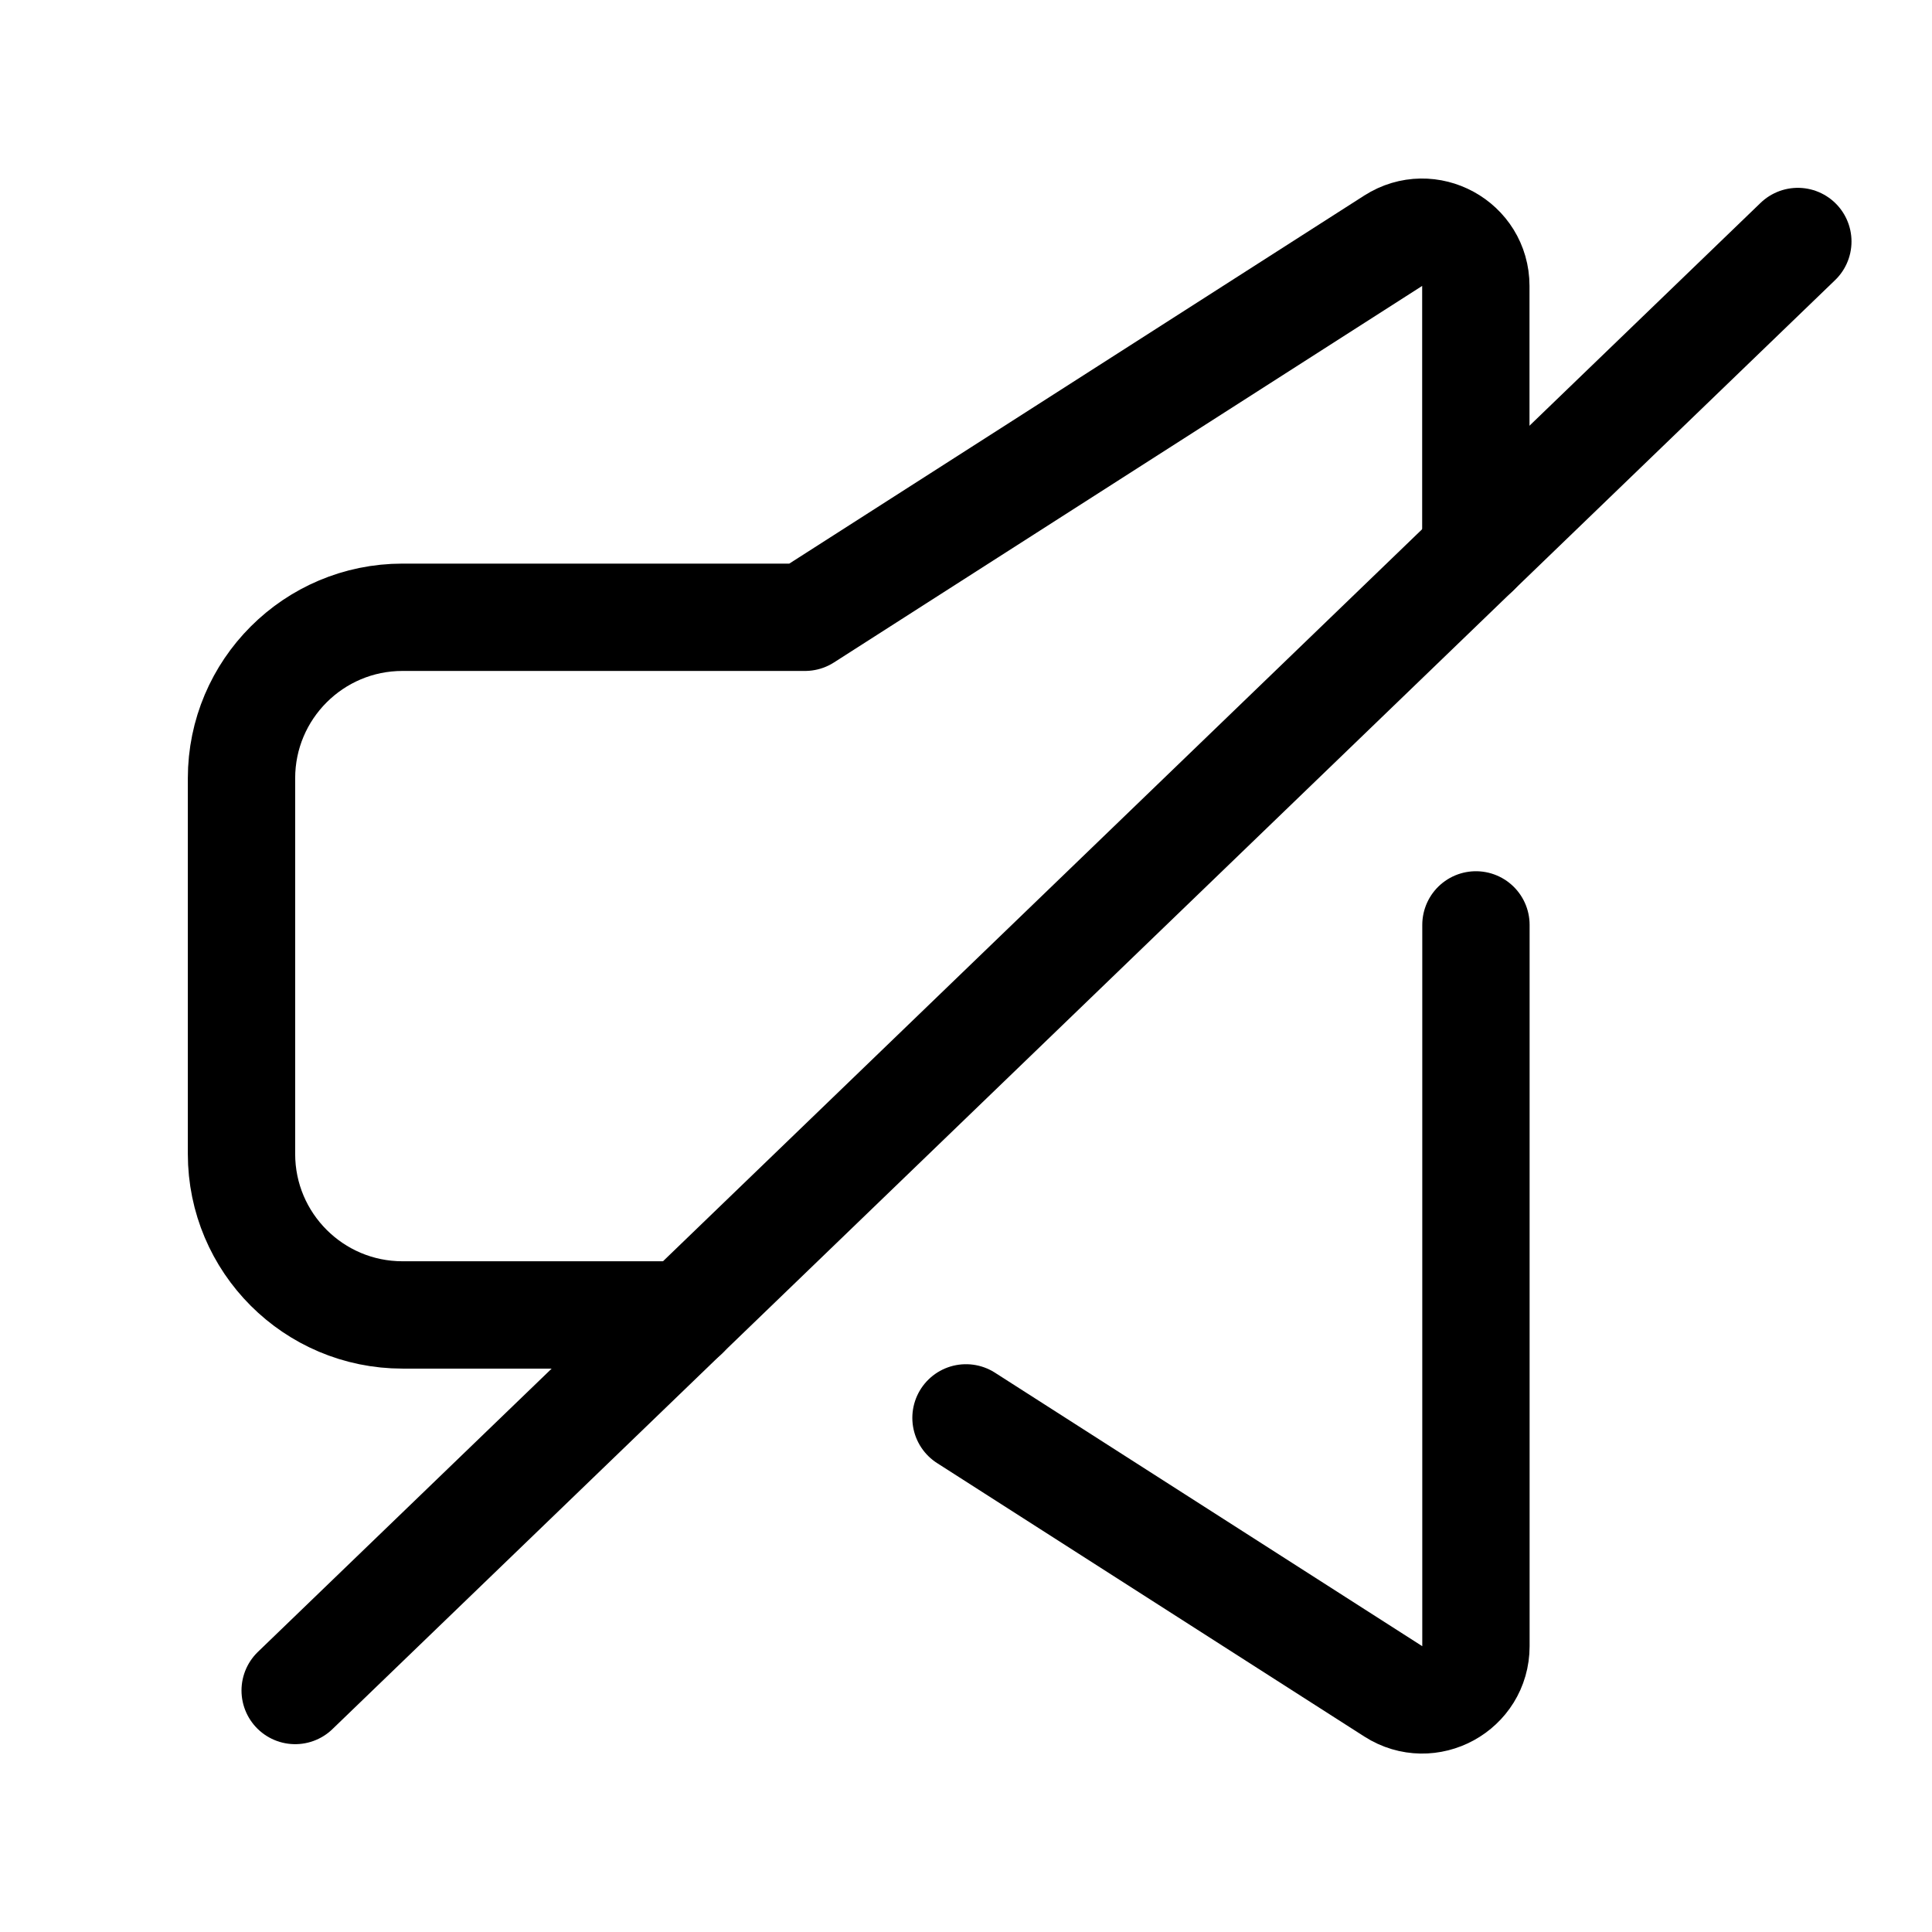 <svg xmlns="http://www.w3.org/2000/svg" height="18" width="18" viewBox="0 0 18 18"><title>volume off</title><g fill="none" stroke="currentColor" class="nc-icon-wrapper"><path d="M13.75,5.143V2.664c0-.395-.437-.634-.77-.421l-5.48,3.508H3.75c-.828,0-1.5,.672-1.5,1.5v3.5c0,.828,.672,1.5,1.5,1.5h2.63" stroke-linecap="round" stroke-linejoin="round"></path><path d="M9,13.21l3.981,2.548c.333,.213,.77-.026,.77-.421v-6.72" stroke-linecap="round" stroke-linejoin="round"></path><line x1="2.75" y1="15.75" x2="16.75" y2="2.25" stroke-linecap="round" stroke-linejoin="round" stroke="currentColor"></line></g></svg>